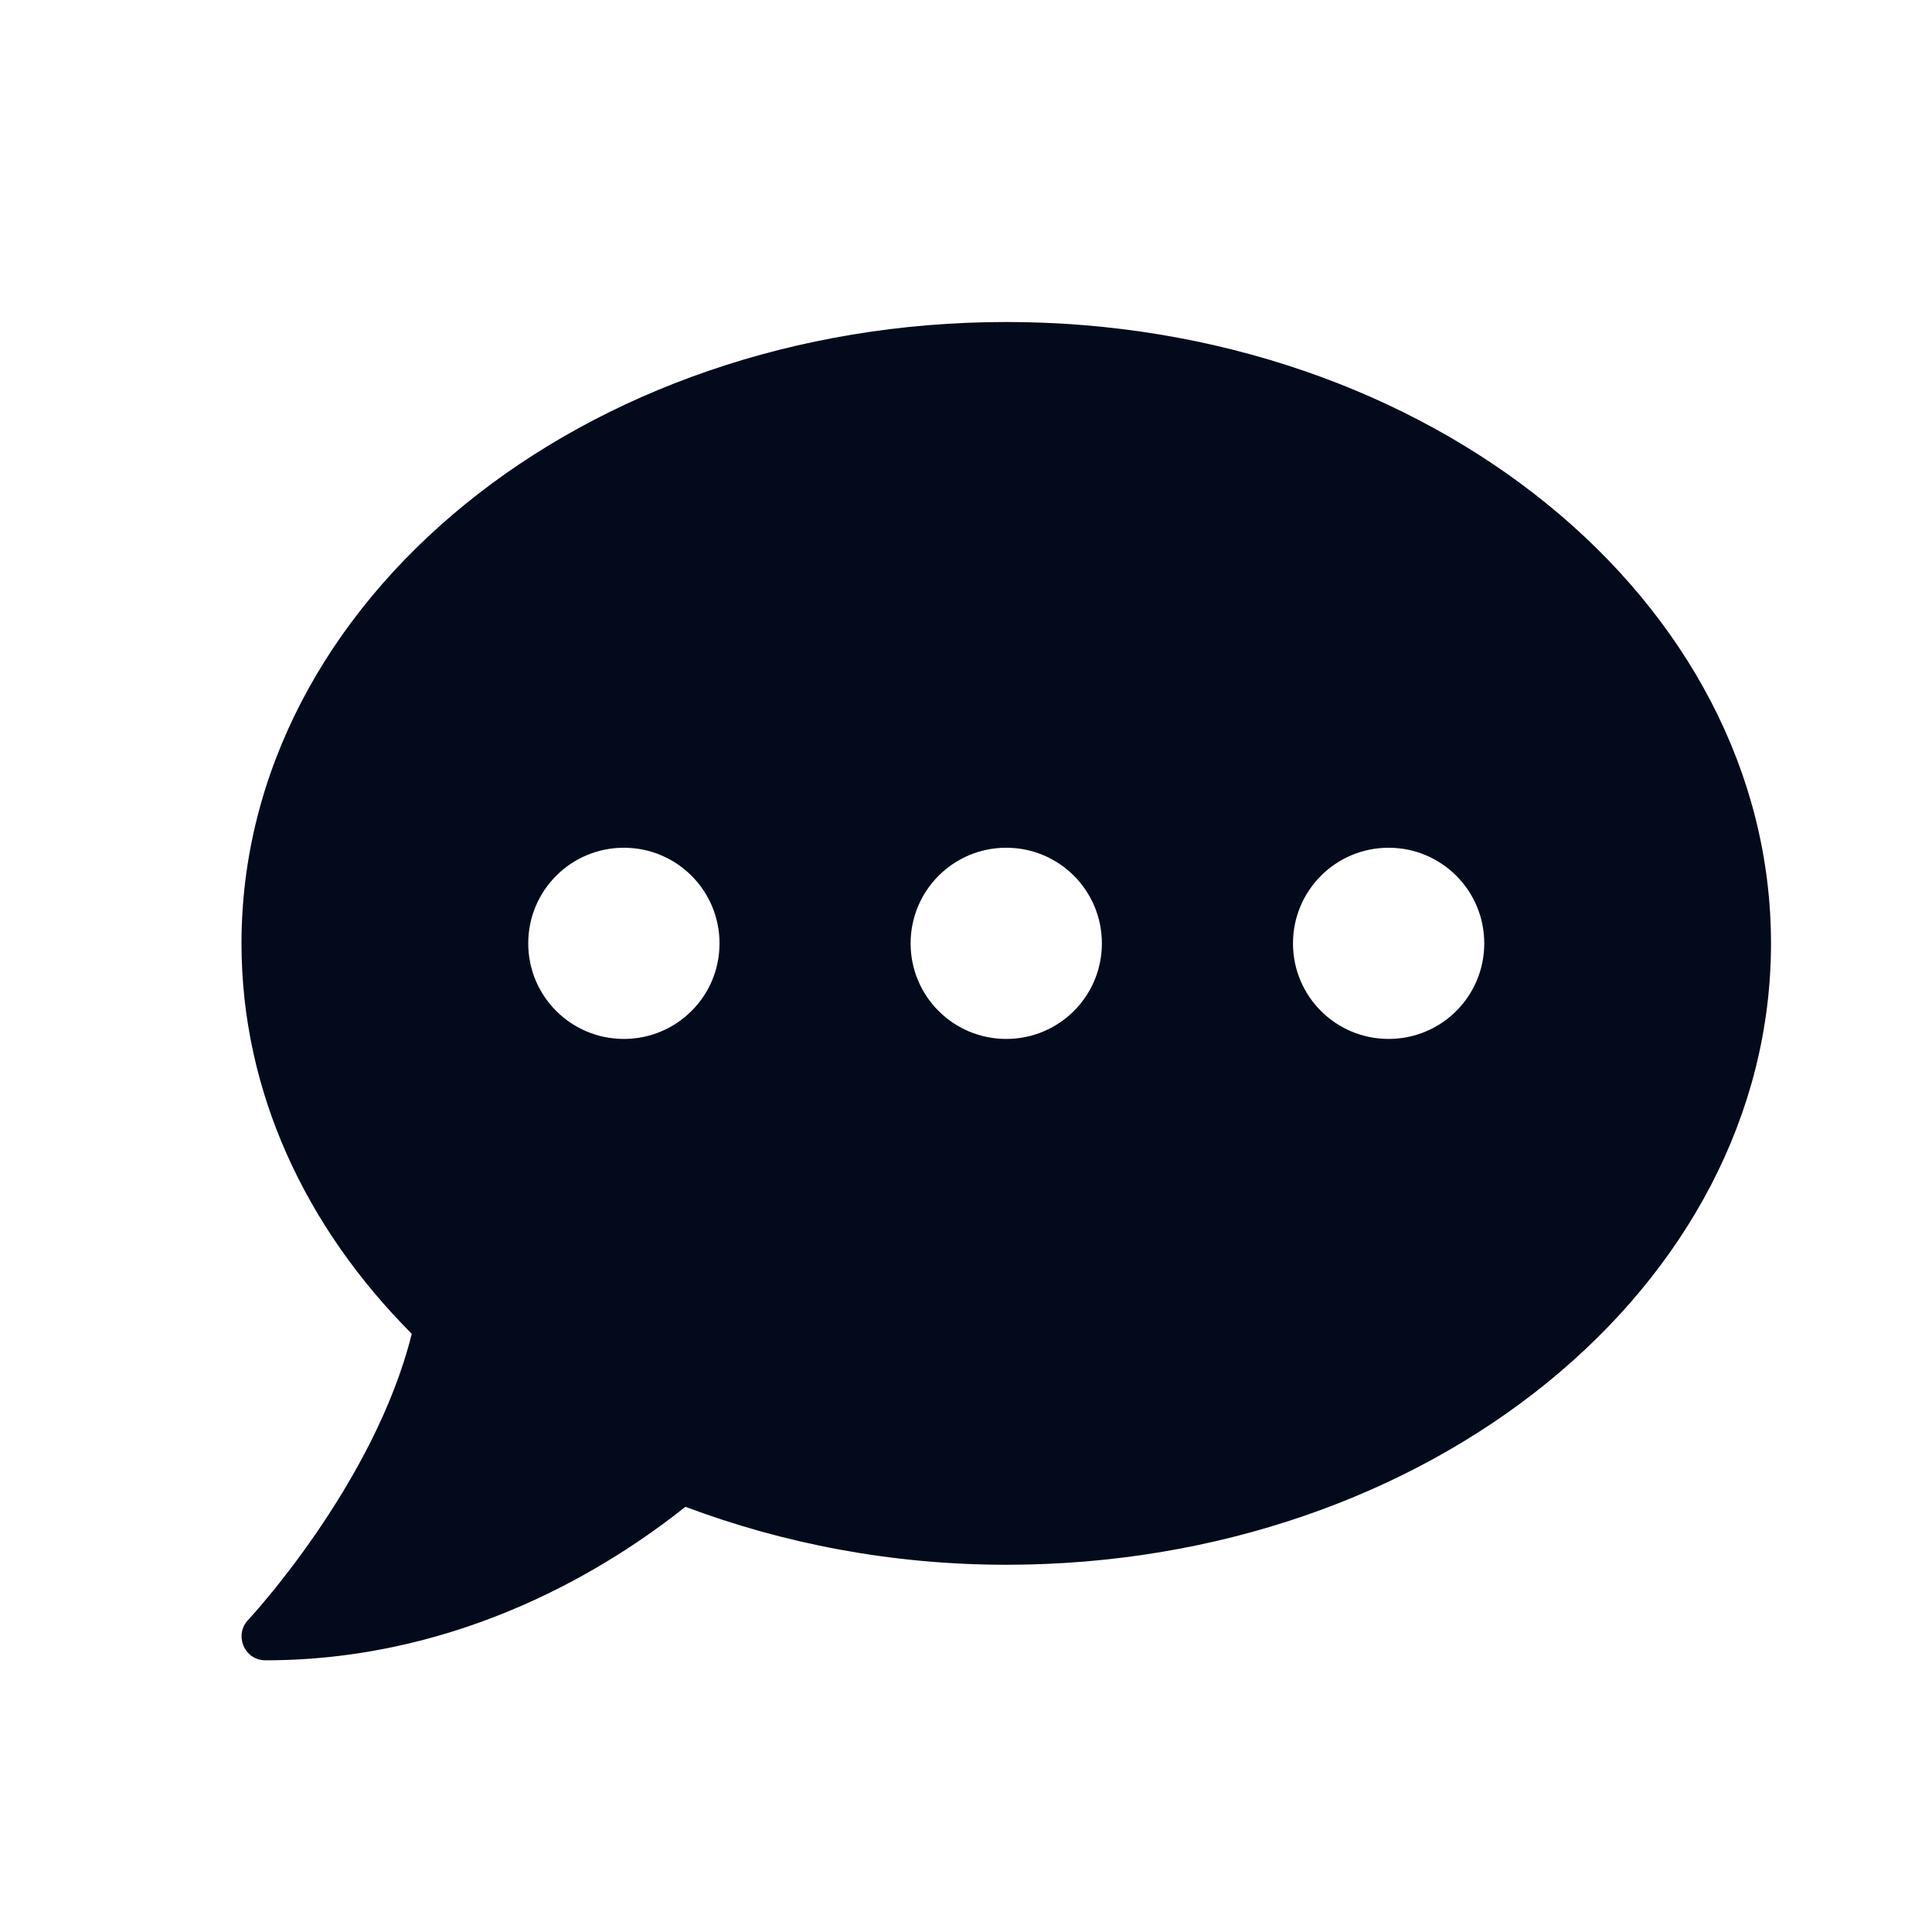 <svg width="24" height="24" viewBox="0 0 24 24" fill="none" xmlns="http://www.w3.org/2000/svg">
<path d="M12.5 4C7.253 4 3 7.455 3 11.719C3 13.559 3.794 15.244 5.115 16.569C4.651 18.439 3.1 20.105 3.082 20.124C3 20.209 2.978 20.335 3.026 20.447C3.074 20.558 3.178 20.625 3.297 20.625C5.757 20.625 7.602 19.445 8.514 18.718C9.728 19.174 11.075 19.438 12.5 19.438C17.747 19.438 22 15.983 22 11.719C22 7.455 17.747 4 12.5 4ZM7.75 12.906C7.093 12.906 6.562 12.376 6.562 11.719C6.562 11.062 7.093 10.531 7.75 10.531C8.407 10.531 8.938 11.062 8.938 11.719C8.938 12.376 8.407 12.906 7.75 12.906ZM12.5 12.906C11.843 12.906 11.312 12.376 11.312 11.719C11.312 11.062 11.843 10.531 12.5 10.531C13.157 10.531 13.688 11.062 13.688 11.719C13.688 12.376 13.157 12.906 12.5 12.906ZM17.25 12.906C16.593 12.906 16.062 12.376 16.062 11.719C16.062 11.062 16.593 10.531 17.25 10.531C17.907 10.531 18.438 11.062 18.438 11.719C18.438 12.376 17.907 12.906 17.25 12.906Z" fill="#030A1B"/>
</svg>
